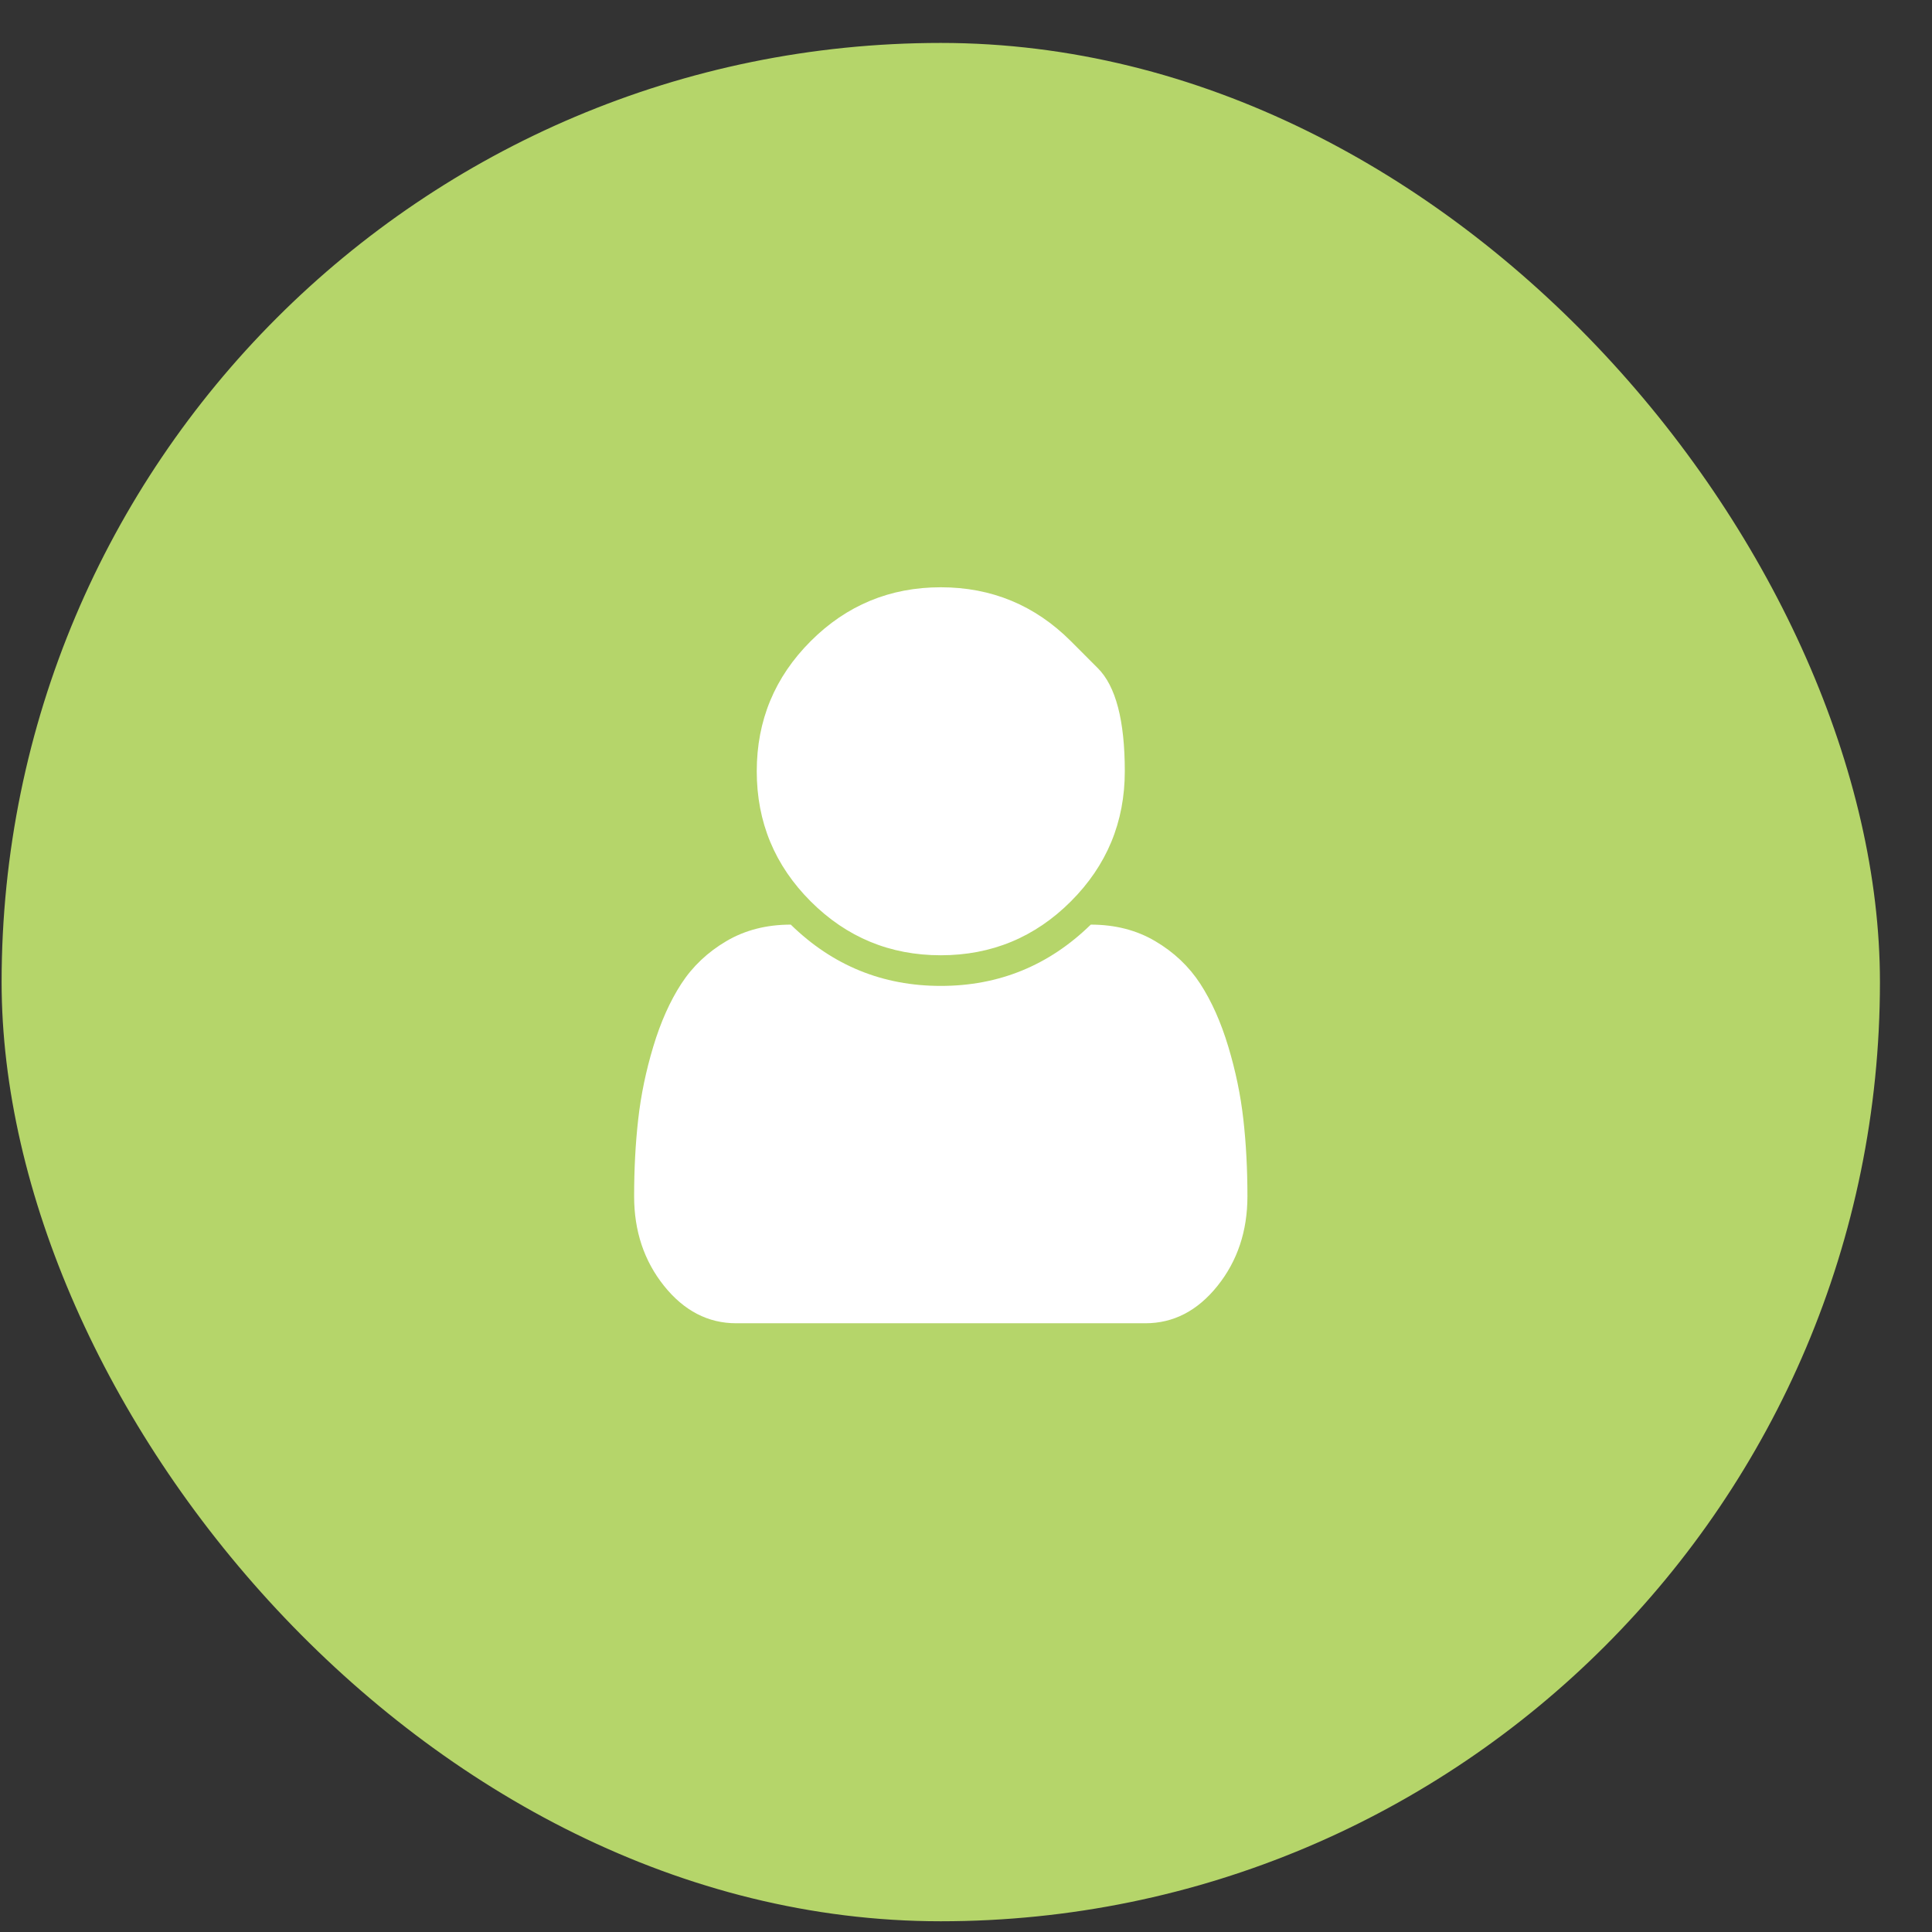 <svg width="36" height="36" viewBox="0 0 36 36" fill="none" xmlns="http://www.w3.org/2000/svg">
<rect x="0" y="0" width="36" height="36" fill="#333333" stroke="none"/>
<rect x="0.03" y="0.8" width="35" height="35" rx="17.5" fill="#B5D56A"/>
<g clip-path="url(#clip0_1_22)">
<path d="M23.244 22.291C23.244 22.94 23.058 23.496 22.686 23.961C22.314 24.425 21.866 24.657 21.343 24.657H13.717C13.194 24.657 12.746 24.425 12.374 23.961C12.002 23.496 11.816 22.94 11.816 22.291C11.816 21.785 11.841 21.307 11.892 20.858C11.942 20.409 12.036 19.956 12.173 19.501C12.31 19.046 12.484 18.656 12.695 18.331C12.906 18.007 13.186 17.742 13.534 17.537C13.883 17.331 14.283 17.229 14.735 17.229C15.515 17.991 16.447 18.371 17.53 18.371C18.613 18.371 19.545 17.991 20.325 17.229C20.777 17.229 21.177 17.331 21.526 17.537C21.874 17.742 22.154 18.007 22.365 18.331C22.576 18.656 22.75 19.046 22.887 19.501C23.024 19.956 23.118 20.409 23.168 20.858C23.219 21.307 23.244 21.785 23.244 22.291ZM19.954 11.947C19.954 11.947 20.122 12.115 20.456 12.45C20.791 12.784 20.959 13.425 20.959 14.371C20.959 15.318 20.624 16.126 19.954 16.796C19.285 17.465 18.476 17.8 17.53 17.8C16.584 17.8 15.775 17.465 15.106 16.796C14.436 16.126 14.101 15.318 14.101 14.371C14.101 13.425 14.436 12.617 15.106 11.947C15.775 11.278 16.584 10.943 17.53 10.943C18.476 10.943 19.285 11.278 19.954 11.947Z" fill="white"/>
</g>
<defs>
<clipPath id="clip0_1_22">
<rect width="11.44" height="16" fill="white" transform="matrix(1 0 0 -1 11.81 25.8)"/>
</clipPath>
</defs>
</svg>
